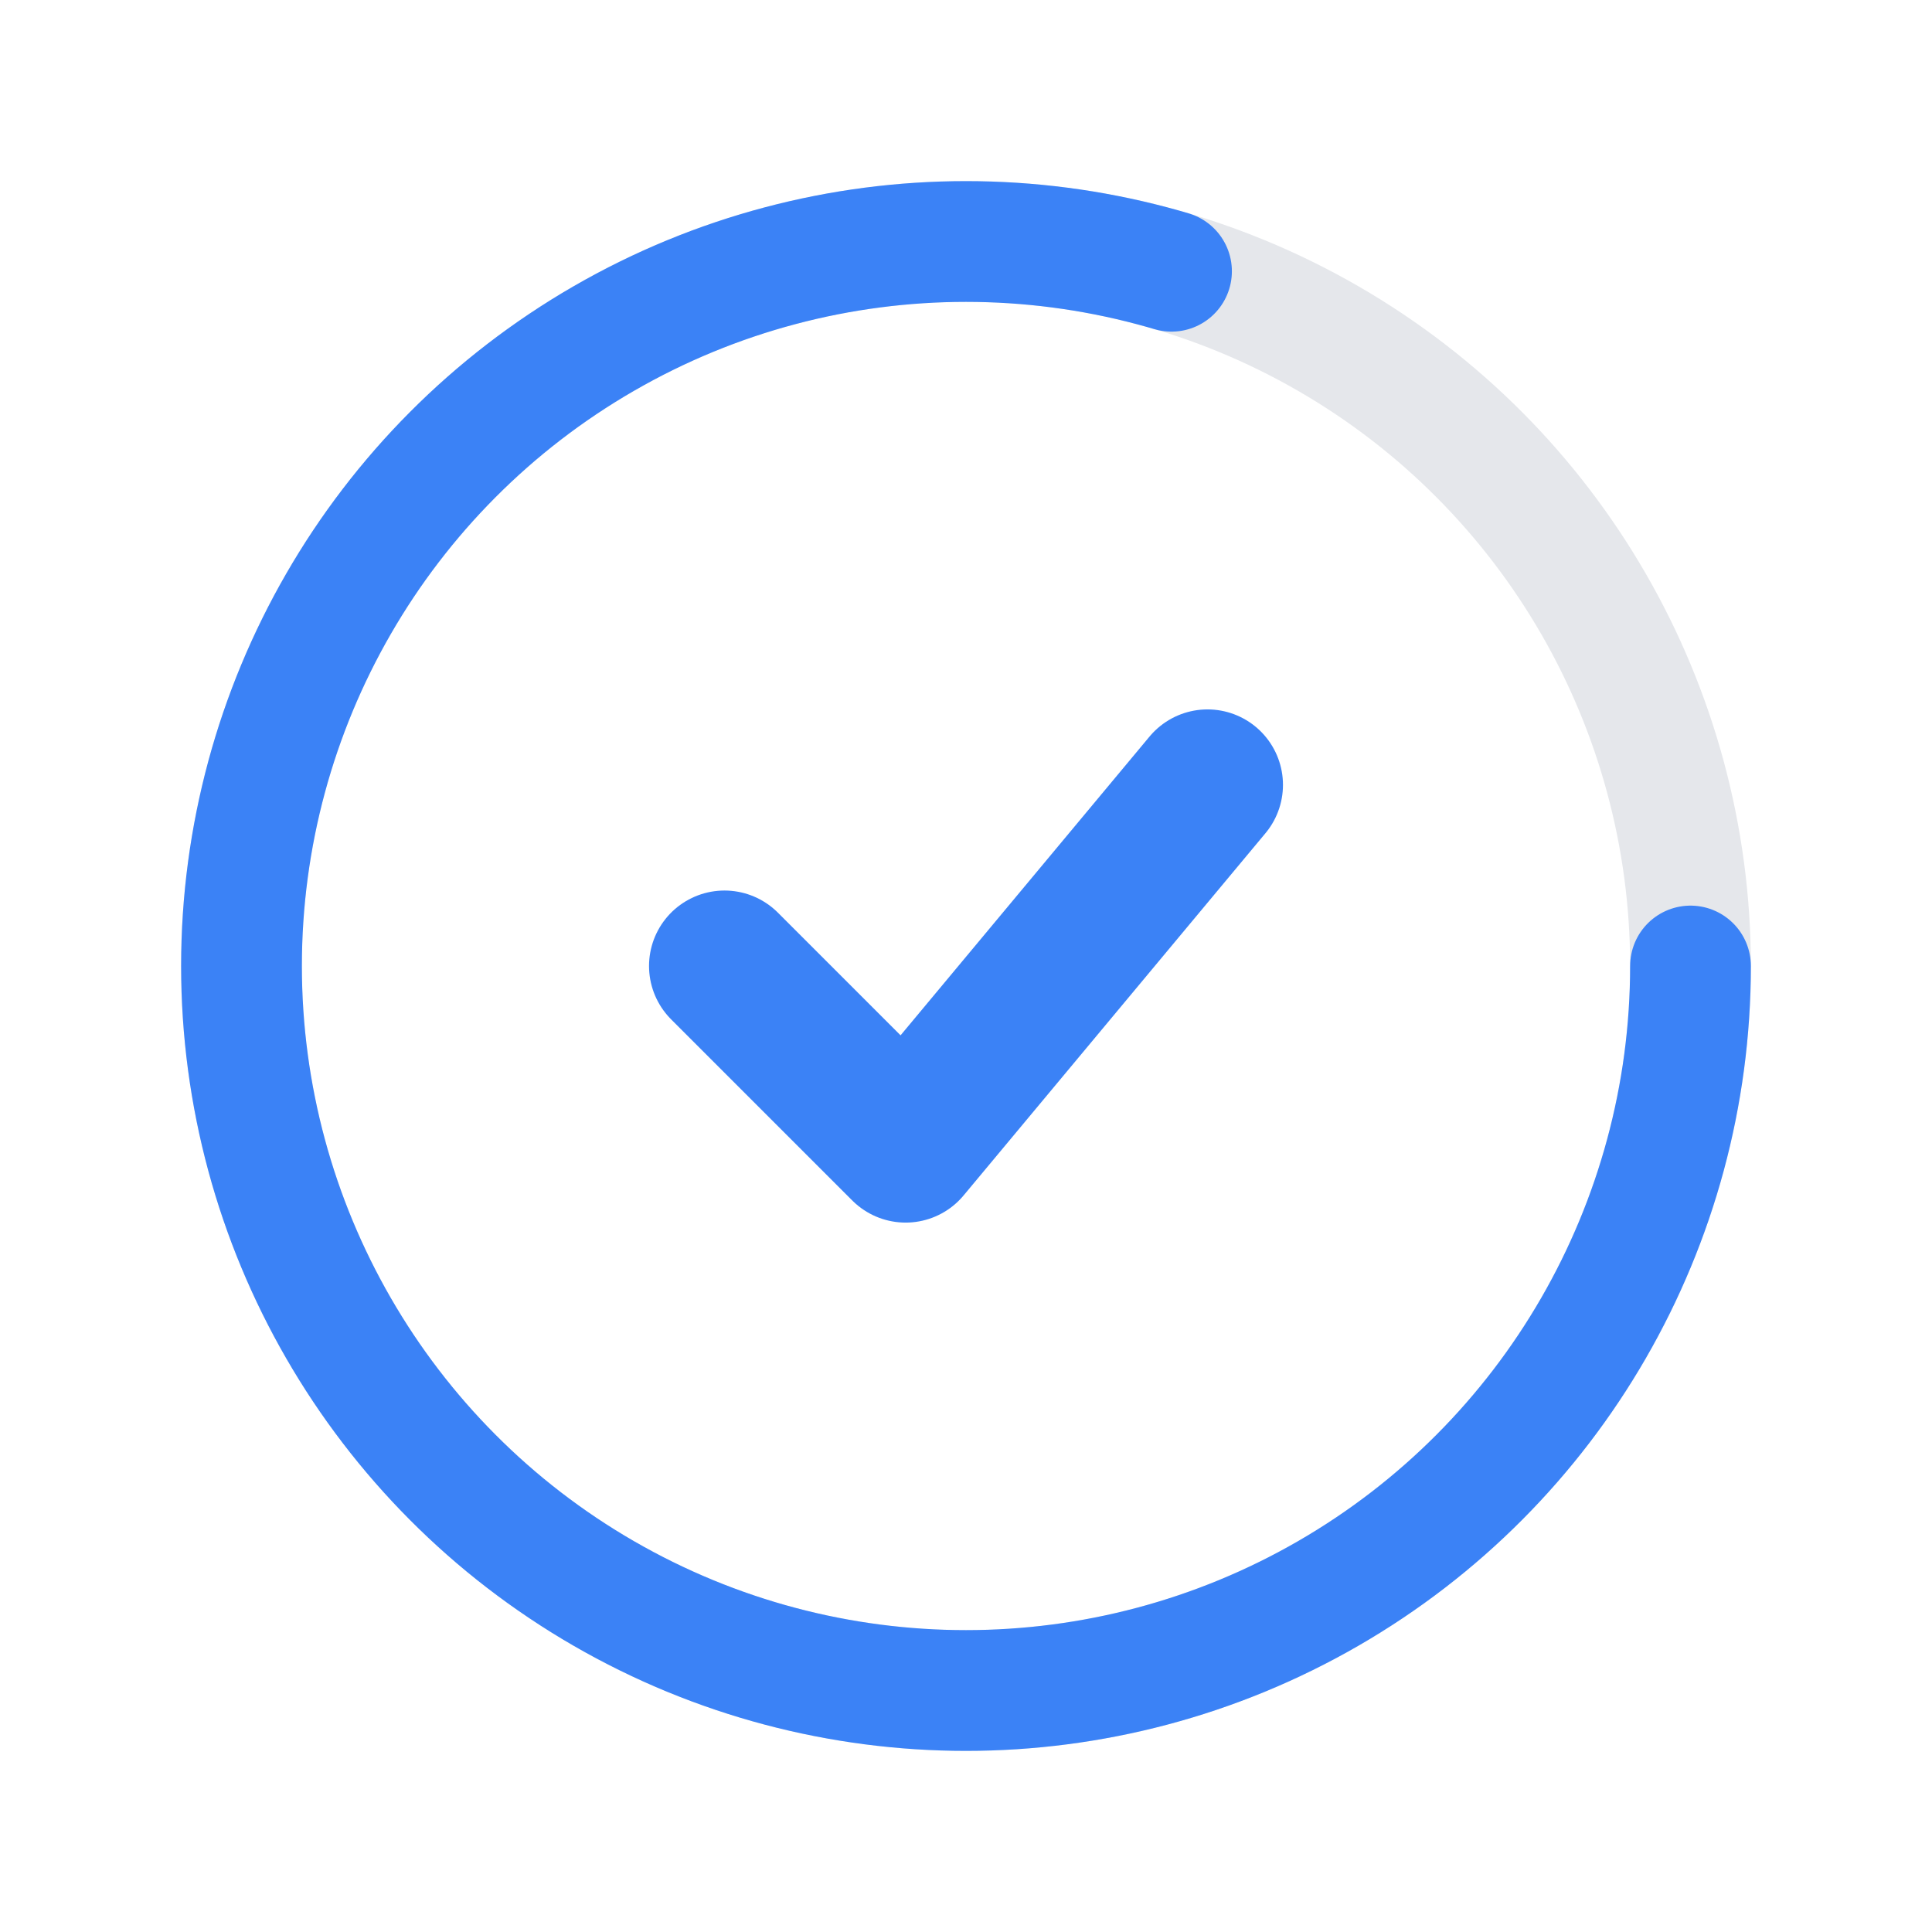 <svg width="32" height="32" viewBox="0 0 32 32" fill="none" xmlns="http://www.w3.org/2000/svg">
  <!-- Progress circle -->
  <circle cx="16" cy="16" r="12" stroke="#e5e7eb" stroke-width="2" fill="none"/>
  <circle cx="16" cy="16" r="12" stroke="#3b82f6" stroke-width="2" 
          fill="none" stroke-dasharray="60 20" stroke-linecap="round"/>
  <!-- Checkmark in center -->
  <path d="M12 16 L15 19 L20 13" stroke="#3b82f6" stroke-width="2.5" 
        stroke-linecap="round" stroke-linejoin="round" fill="none"/>
</svg>